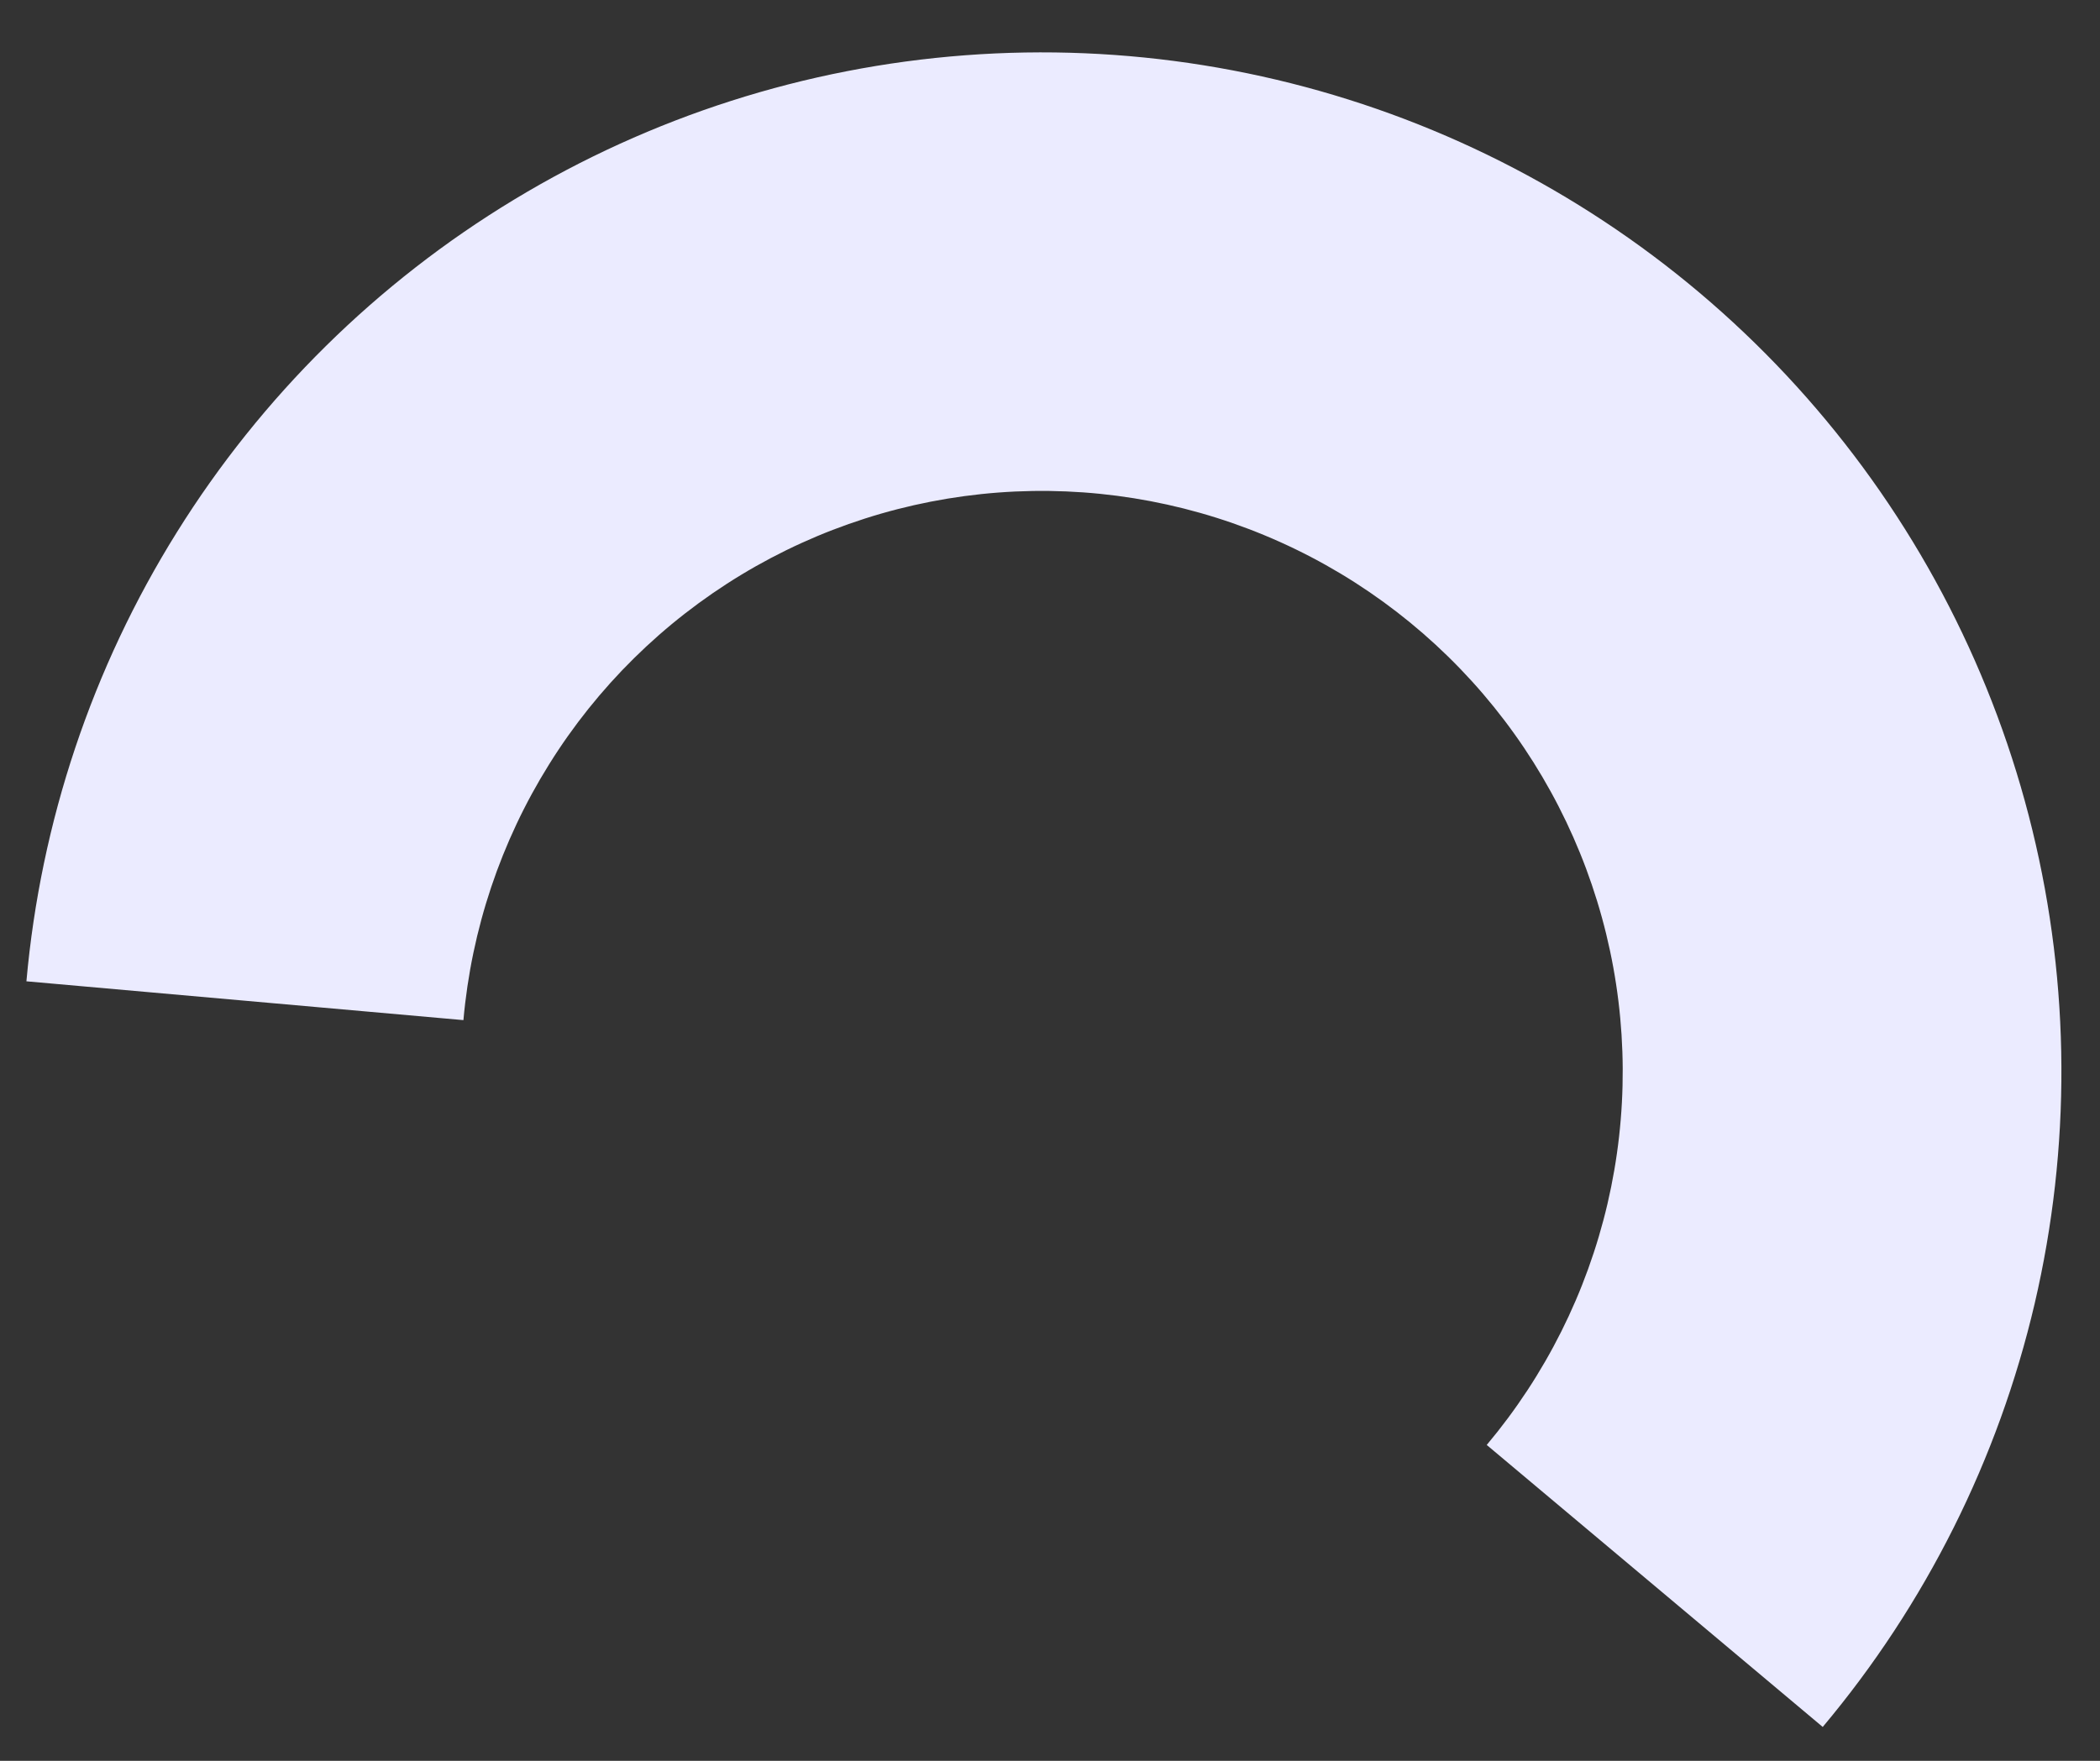 <svg width="31" height="26" viewBox="0 0 31 26" fill="none" xmlns="http://www.w3.org/2000/svg">
<rect x="0" y="0" width="31" height="26" fill="#333333" stroke="none"/>
<path d="M26.907 25.5C28.426 23.69 29.498 21.548 30.036 19.247C30.573 16.945 30.562 14.55 30.001 12.254C29.441 9.958 28.348 7.827 26.81 6.032C25.273 4.237 23.334 2.83 21.152 1.924C18.97 1.018 16.604 0.638 14.248 0.816C11.891 0.994 9.61 1.724 7.588 2.948C5.566 4.171 3.861 5.854 2.611 7.859C1.36 9.864 0.6 12.136 0.39 14.49L6.841 15.063C6.96 13.722 7.393 12.428 8.106 11.286C8.818 10.143 9.79 9.185 10.941 8.488C12.093 7.791 13.393 7.375 14.735 7.273C16.078 7.172 17.425 7.388 18.669 7.905C19.912 8.421 21.016 9.223 21.892 10.245C22.768 11.268 23.391 12.482 23.71 13.79C24.029 15.098 24.036 16.462 23.73 17.773C23.424 19.084 22.813 20.305 21.947 21.336L26.907 25.5Z" fill="#EBEBFF"/>
</svg>
